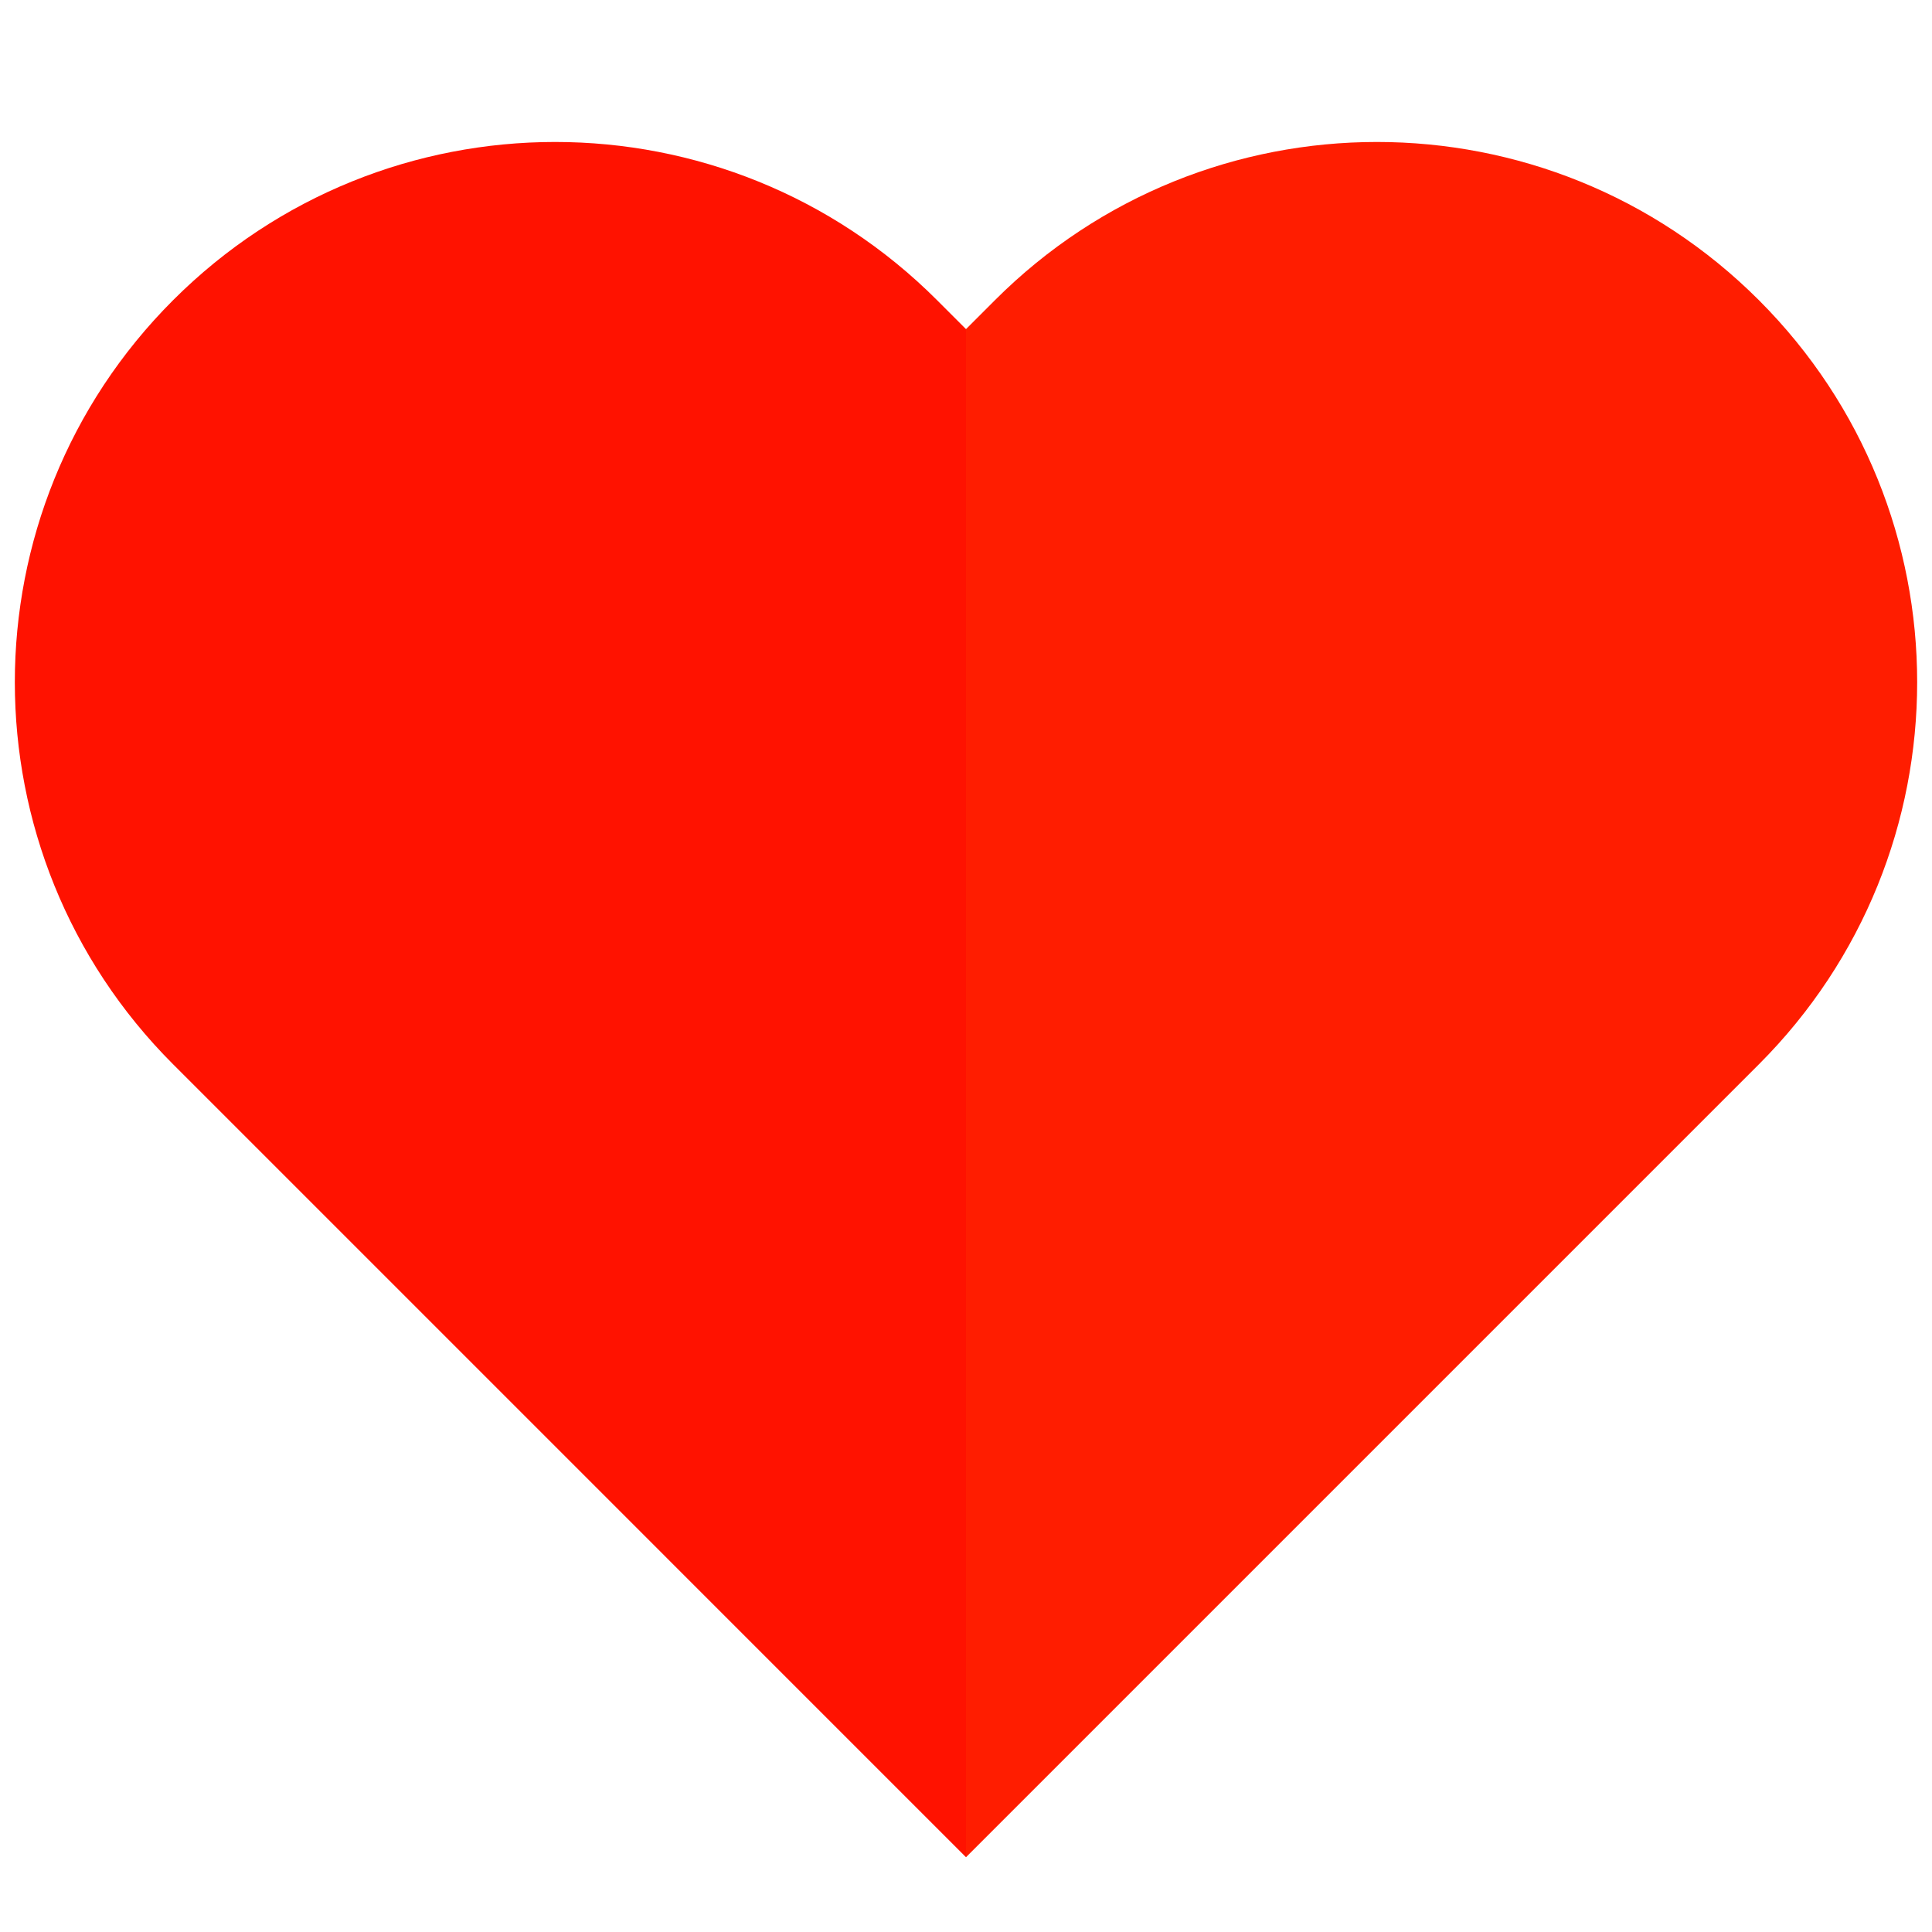 <?xml-stylesheet type="text/css" href="../css/hello.css" ?>
<svg xmlns="http://www.w3.org/2000/svg" xmlns:xlink="http://www.w3.org/1999/xlink" version="1.1" width="256" height="256" viewBox="0 0 256 256" xml:space="preserve">
<desc>Created with Fabric.js 1.7.22</desc>
<defs>
</defs>
<g transform="translate(128 128) scale(0.72 0.72)" style="">
	<g style="stroke: none; stroke-width: 0; stroke-dasharray: none; stroke-linecap: butt; stroke-linejoin: miter; stroke-miterlimit: 10; fill: none; fill-rule: nonzero; opacity: 1;" transform="translate(-175.05 -175.05) scale(3.89 3.89)" >
	<path d="M 7.486 13.502 c 9.982 -9.982 26.165 -9.982 36.147 0 L 45 14.869 l 0 0 c 6.895 22.882 6.259 47.092 0 72.294 L 26.927 69.089 c 0 0 0 0 0 0 l -19.44 -19.44 C -2.495 39.667 -2.495 23.484 7.486 13.502 z" style="stroke: none; stroke-width: 1; stroke-dasharray: none; stroke-linecap: butt; stroke-linejoin: miter; stroke-miterlimit: 10; fill: rgb(255,18,0); fill-rule: nonzero; opacity: 1;" transform=" matrix(1 0 0 1 0 0) " stroke-linecap="round" />
	<path d="M 82.514 13.502 c -9.982 -9.982 -26.165 -9.982 -36.147 0 L 45 14.869 l 0 0 v 72.294 l 18.073 -18.073 c 0 0 0 0 0 0 l 19.44 -19.44 C 92.495 39.667 92.495 23.484 82.514 13.502 z" style="stroke: none; stroke-width: 1; stroke-dasharray: none; stroke-linecap: butt; stroke-linejoin: miter; stroke-miterlimit: 10; fill: rgb(255,29,0); fill-rule: nonzero; opacity: 1;" transform=" matrix(1 0 0 1 0 0) " stroke-linecap="round" />
</g>
</g>
</svg>